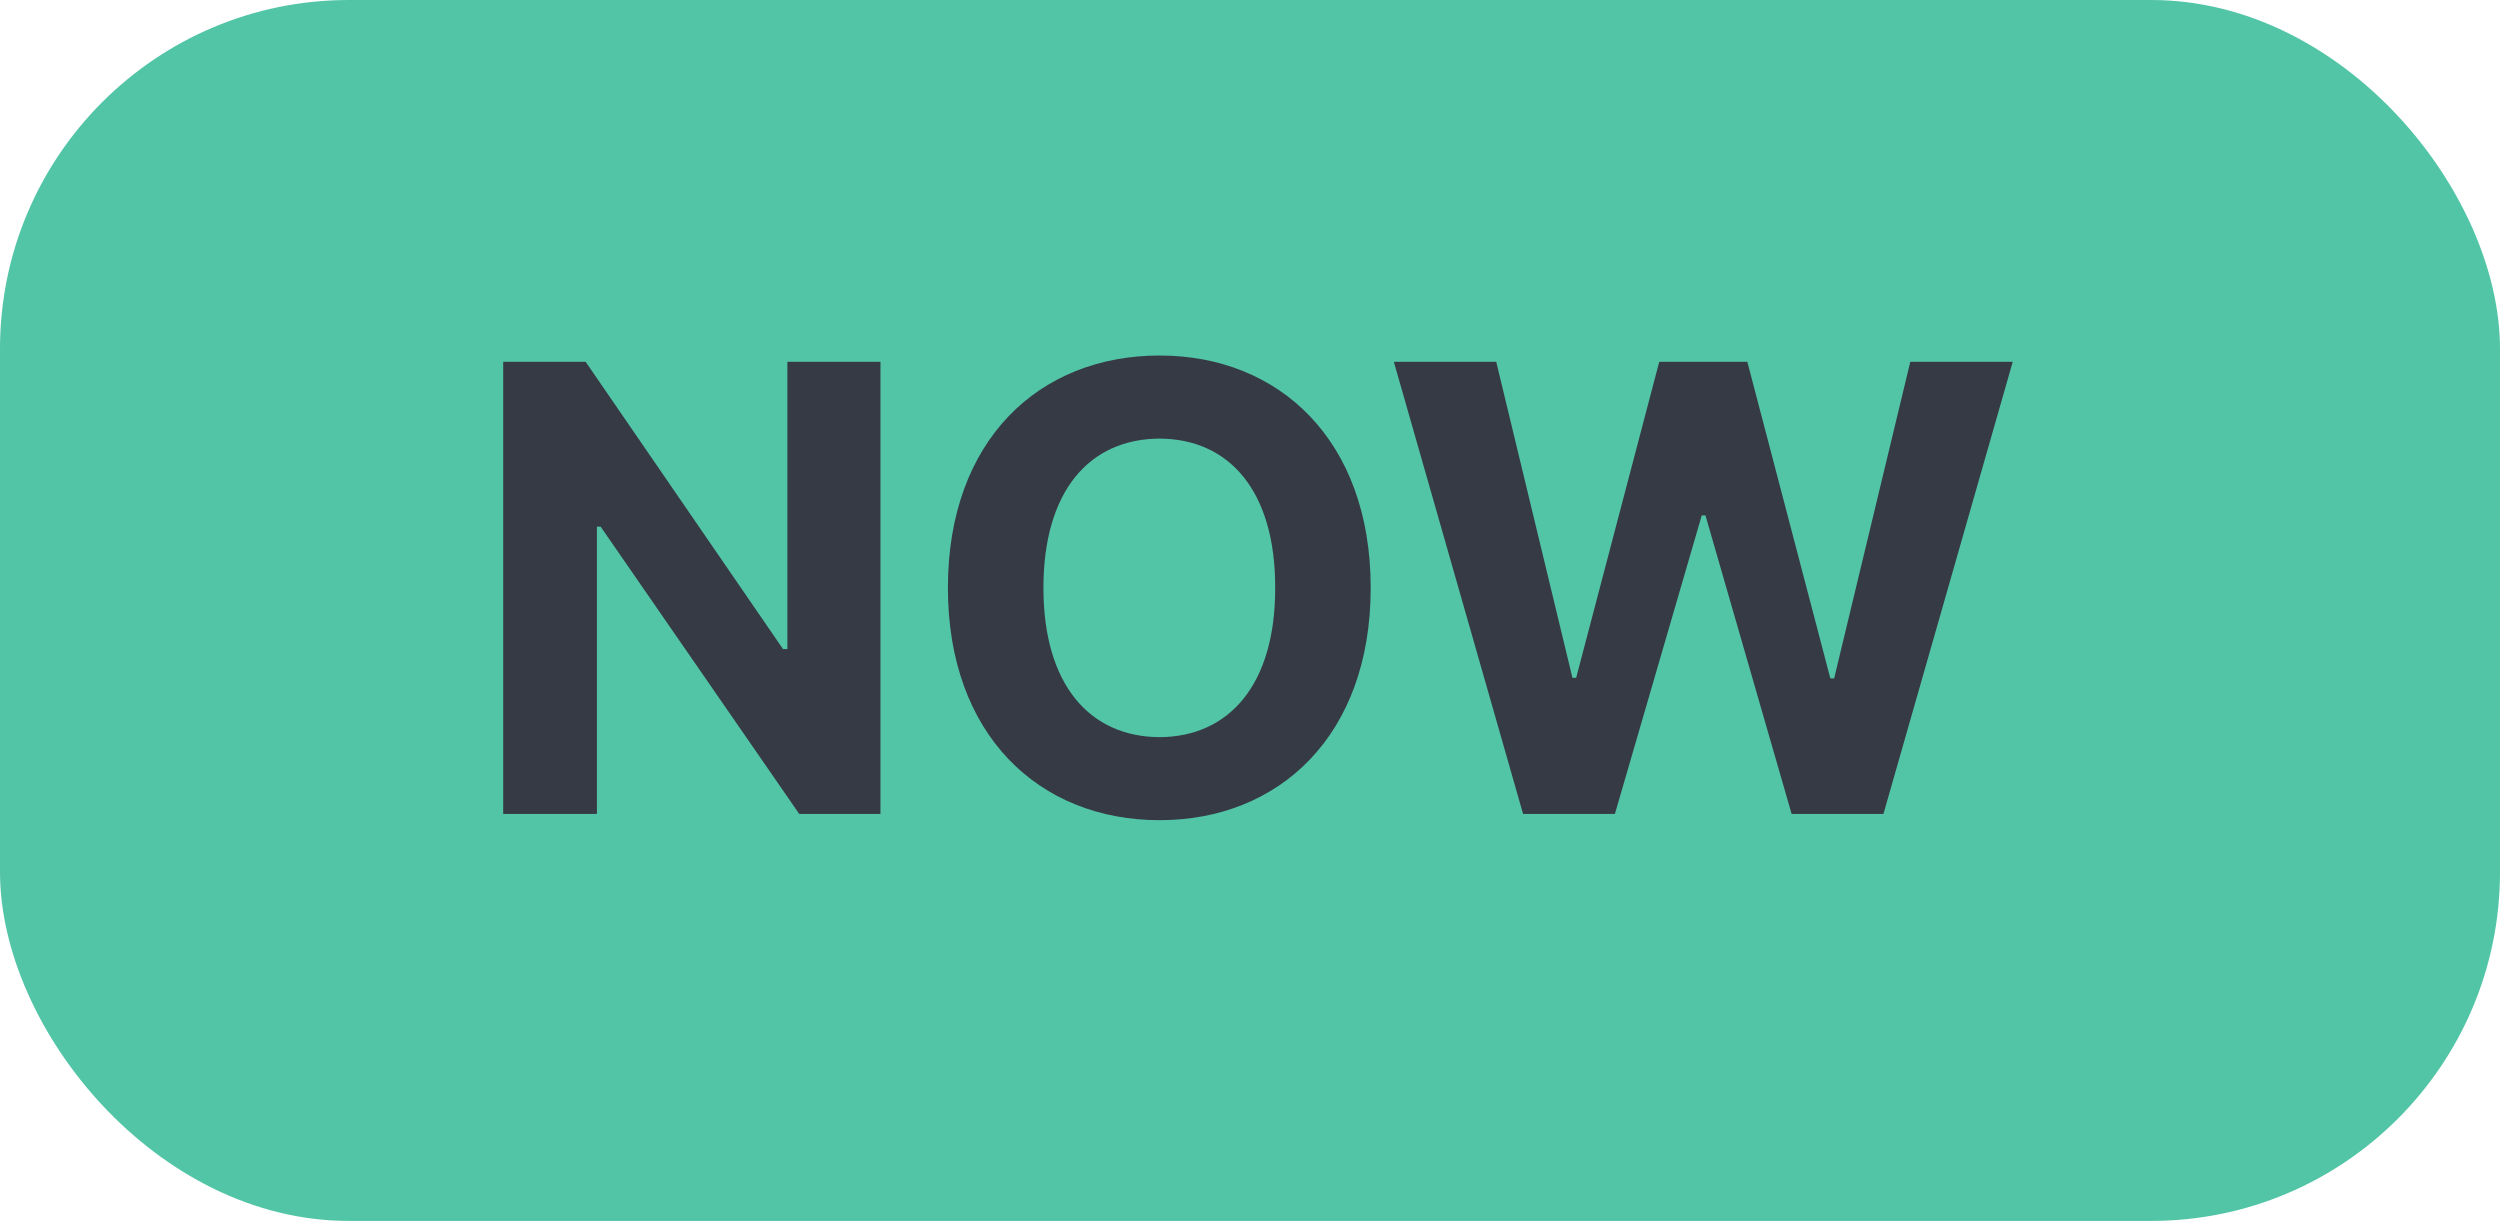 <svg width="43" height="21" viewBox="0 0 43 21" fill="none" xmlns="http://www.w3.org/2000/svg">
<rect width="43" height="21" rx="6" fill="#52C5A6"/>
<path d="M26.197 14L23.974 6.223H25.735L27.046 11.658H27.11L28.539 6.223H30.054L31.482 11.669H31.547L32.857 6.223H34.619L32.395 14H30.816L29.334 8.865H29.27L27.776 14H26.197Z" fill="#363A45"/>
<path d="M23.576 10.111C23.576 12.652 22.002 14.107 19.945 14.107C17.872 14.107 16.304 12.641 16.304 10.111C16.304 7.571 17.872 6.115 19.945 6.115C22.002 6.115 23.576 7.571 23.576 10.111ZM17.947 10.111C17.947 11.771 18.737 12.673 19.945 12.679C21.143 12.673 21.938 11.771 21.933 10.111C21.938 8.446 21.143 7.549 19.945 7.544C18.737 7.549 17.947 8.446 17.947 10.111Z" fill="#363A45"/>
<path d="M15.144 6.223V14H13.747L10.331 9.059H10.267V14H8.655V6.223H10.073L13.468 11.164H13.543V6.223H15.144Z" fill="#363A45"/>
</svg>
